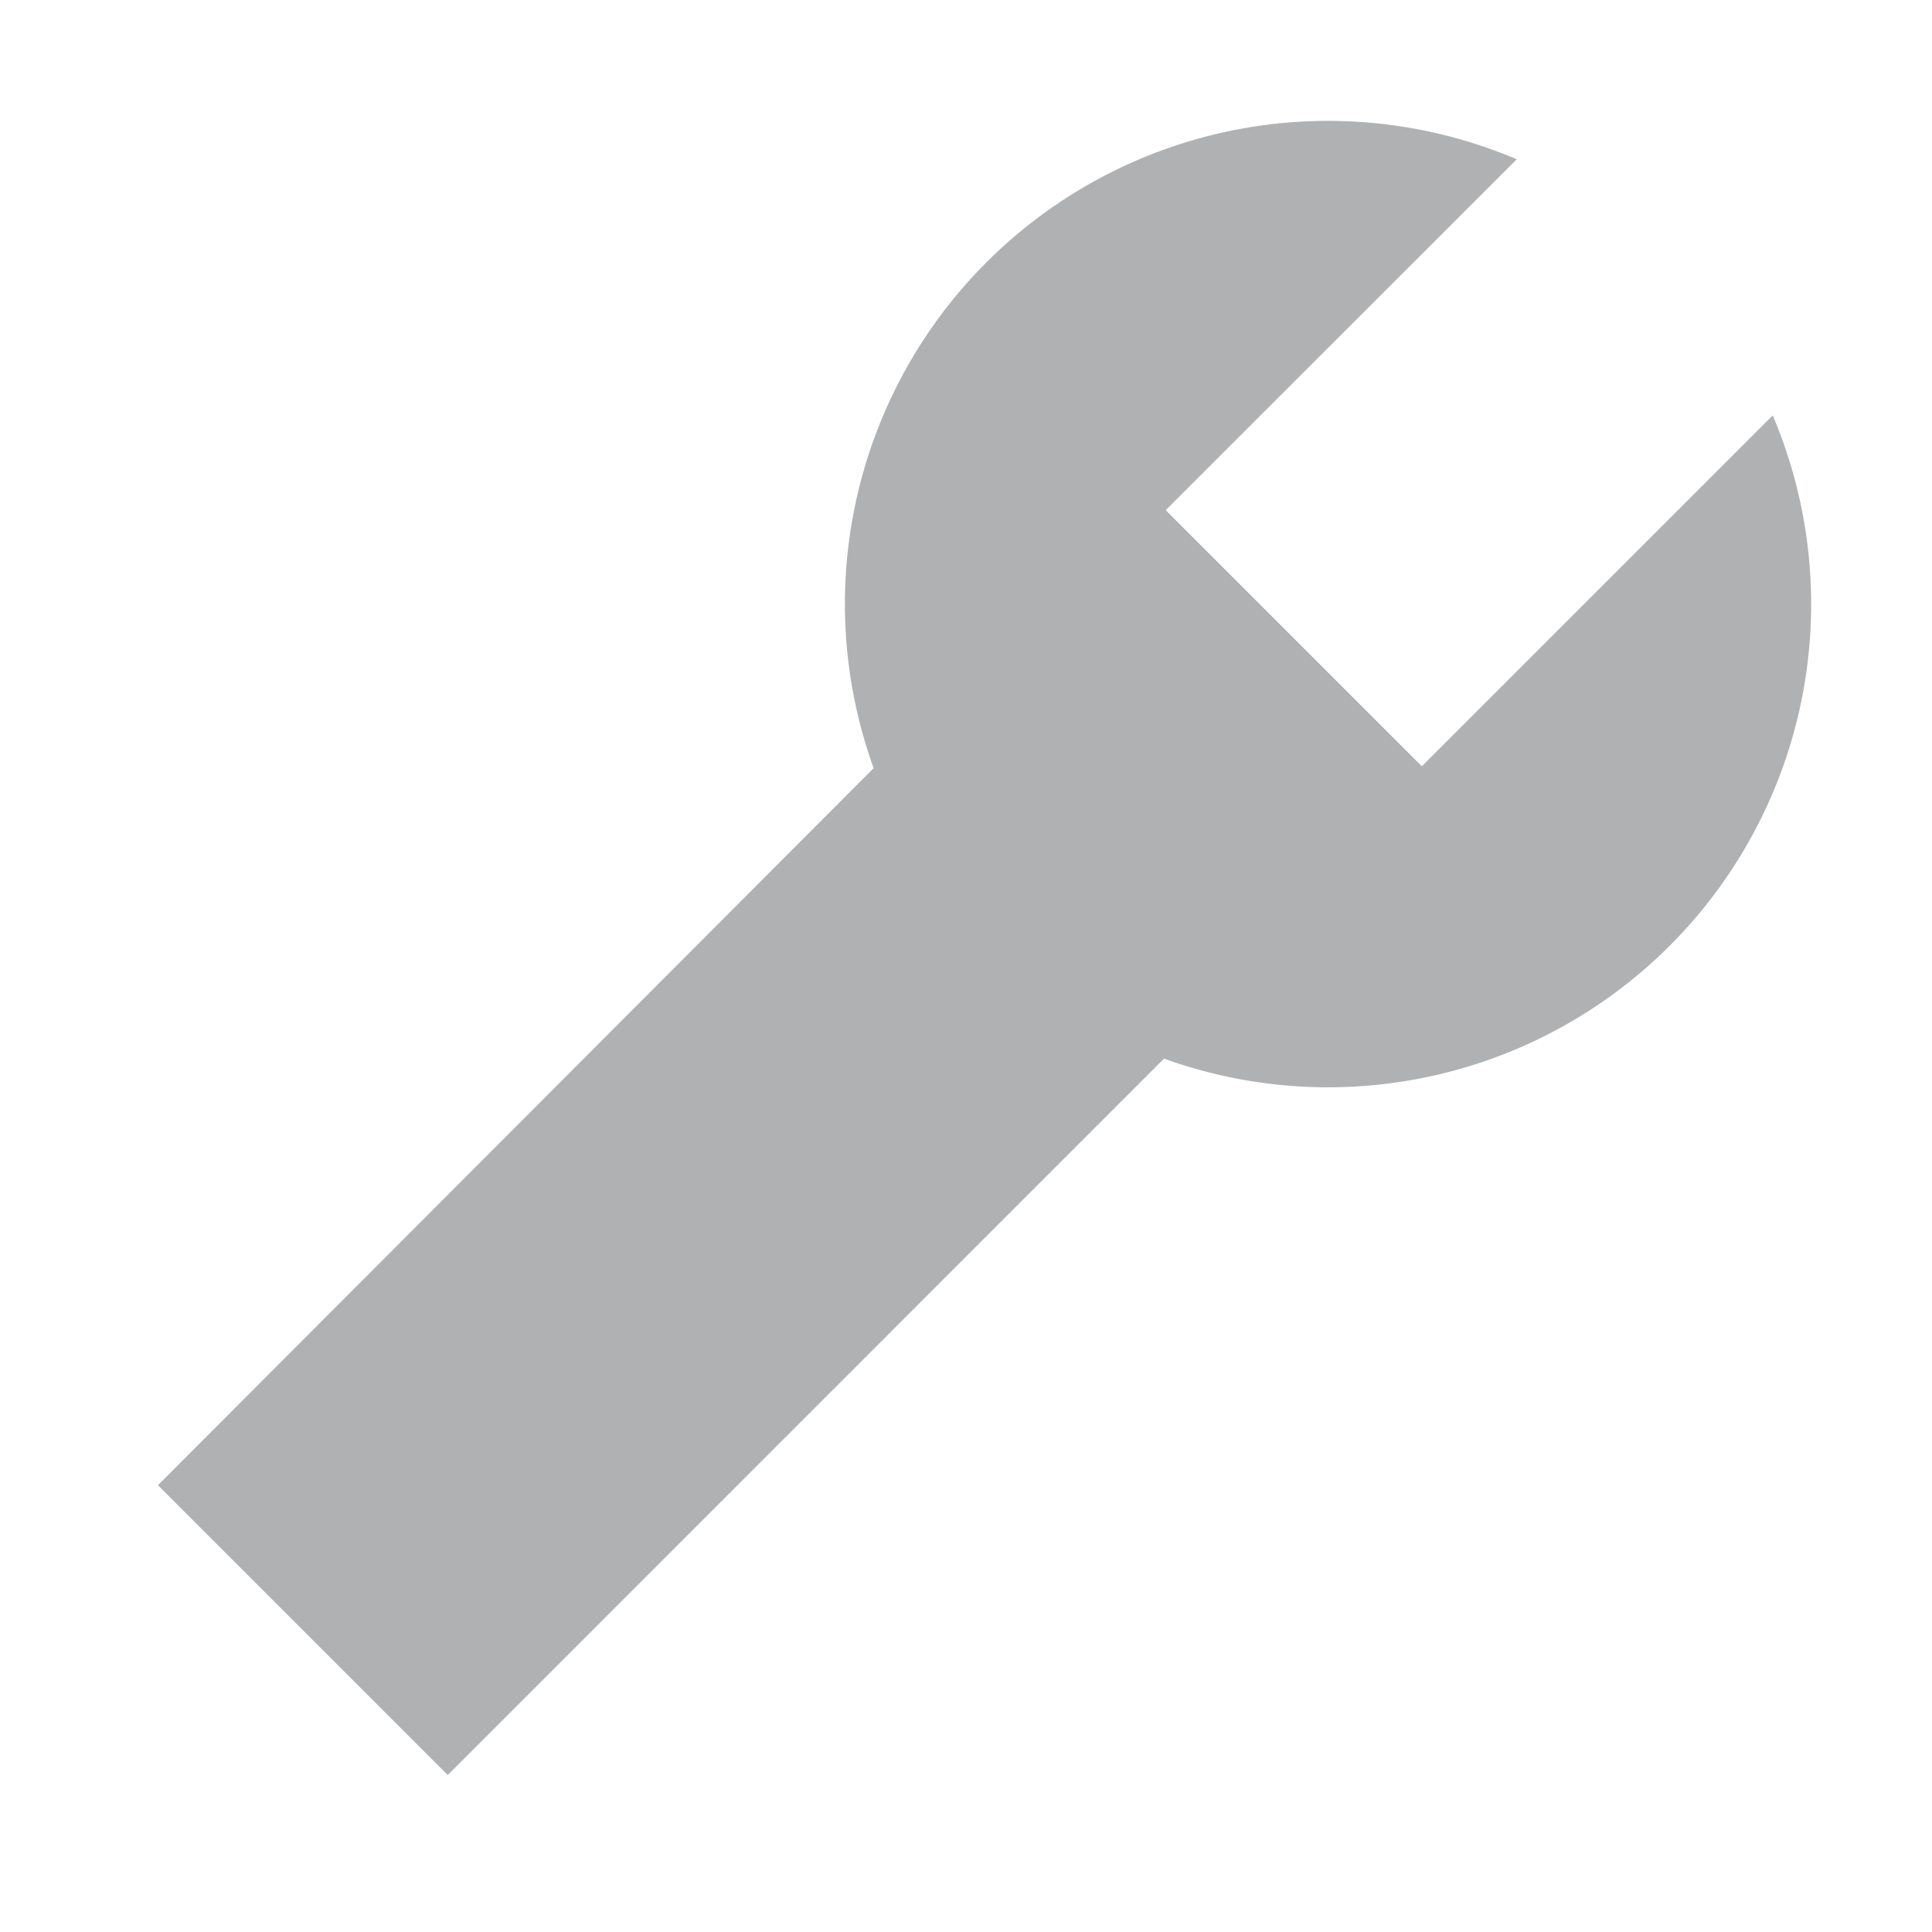 <svg ti:v="1" width="16" height="16" viewBox="0 0 16 16" xmlns="http://www.w3.org/2000/svg" xmlns:ti="urn:schemas-jetbrains-com:tisvg"><rect id="frame" width="16" height="16" fill="none"/><path d="M7.235 6.361a4.001 4.001 0 0 1 5.326-5.042L9.654 4.225l2.121 2.121 2.906-2.906A4.001 4.001 0 0 1 9.64 8.767L3.708 14.7l-2.4-2.4 5.927-5.938zm0 0" fill="#AFB1B3"/></svg>